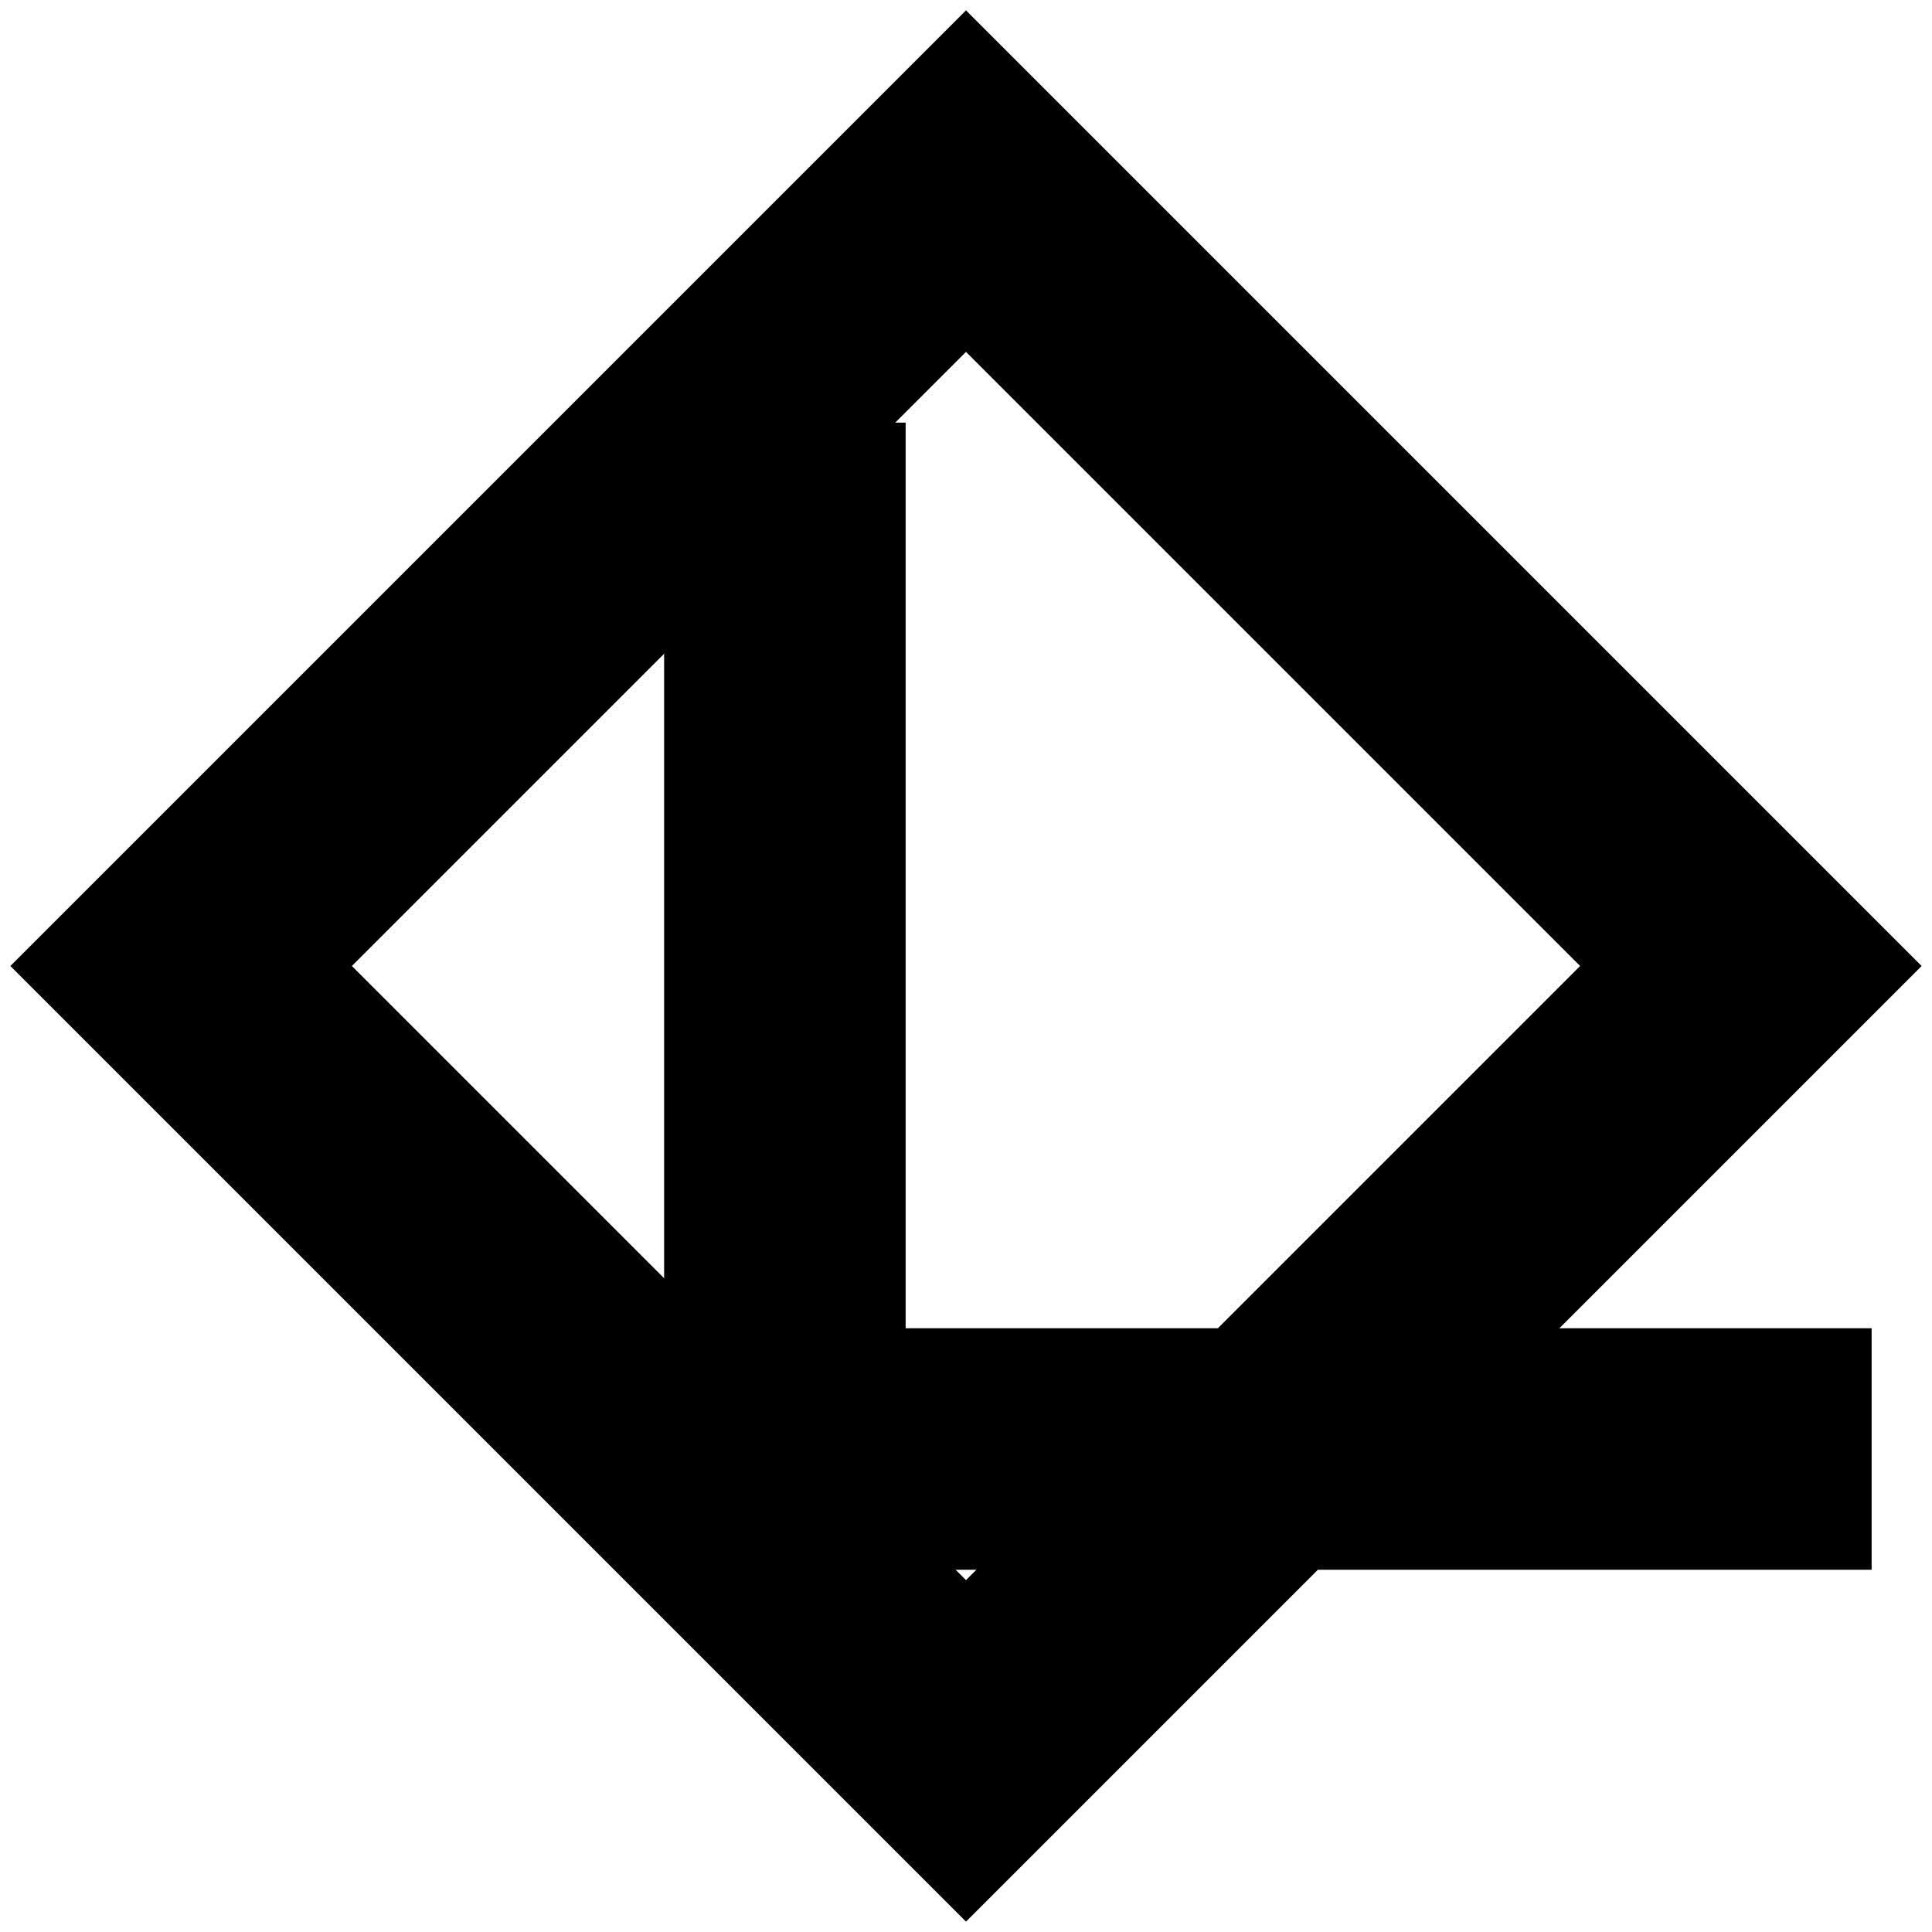 <svg
  width="64"
  height="64"
  viewBox="0 0 64 64"
  xmlns="http://www.w3.org/2000/svg"
>
  <path
    d="M32 6
    Q33 7, 42 16
    Q43 17, 58 32
    Q43 47, 42 48
    Q33 57, 32 58
    Q31 57, 22 48
    Q21 47, 6 32
    Q21 17, 22 16
    Q31 7, 32 6
    Z"
    fill="none"
    stroke="#000000"
    stroke-width="8"
  />
  <path
    d="M26 18 L26 48 L58 48"
    fill="none"
    stroke="#000000"
    stroke-width="8"
    stroke-linecap="square"
    stroke-linejoin="miter"
  />
</svg>
